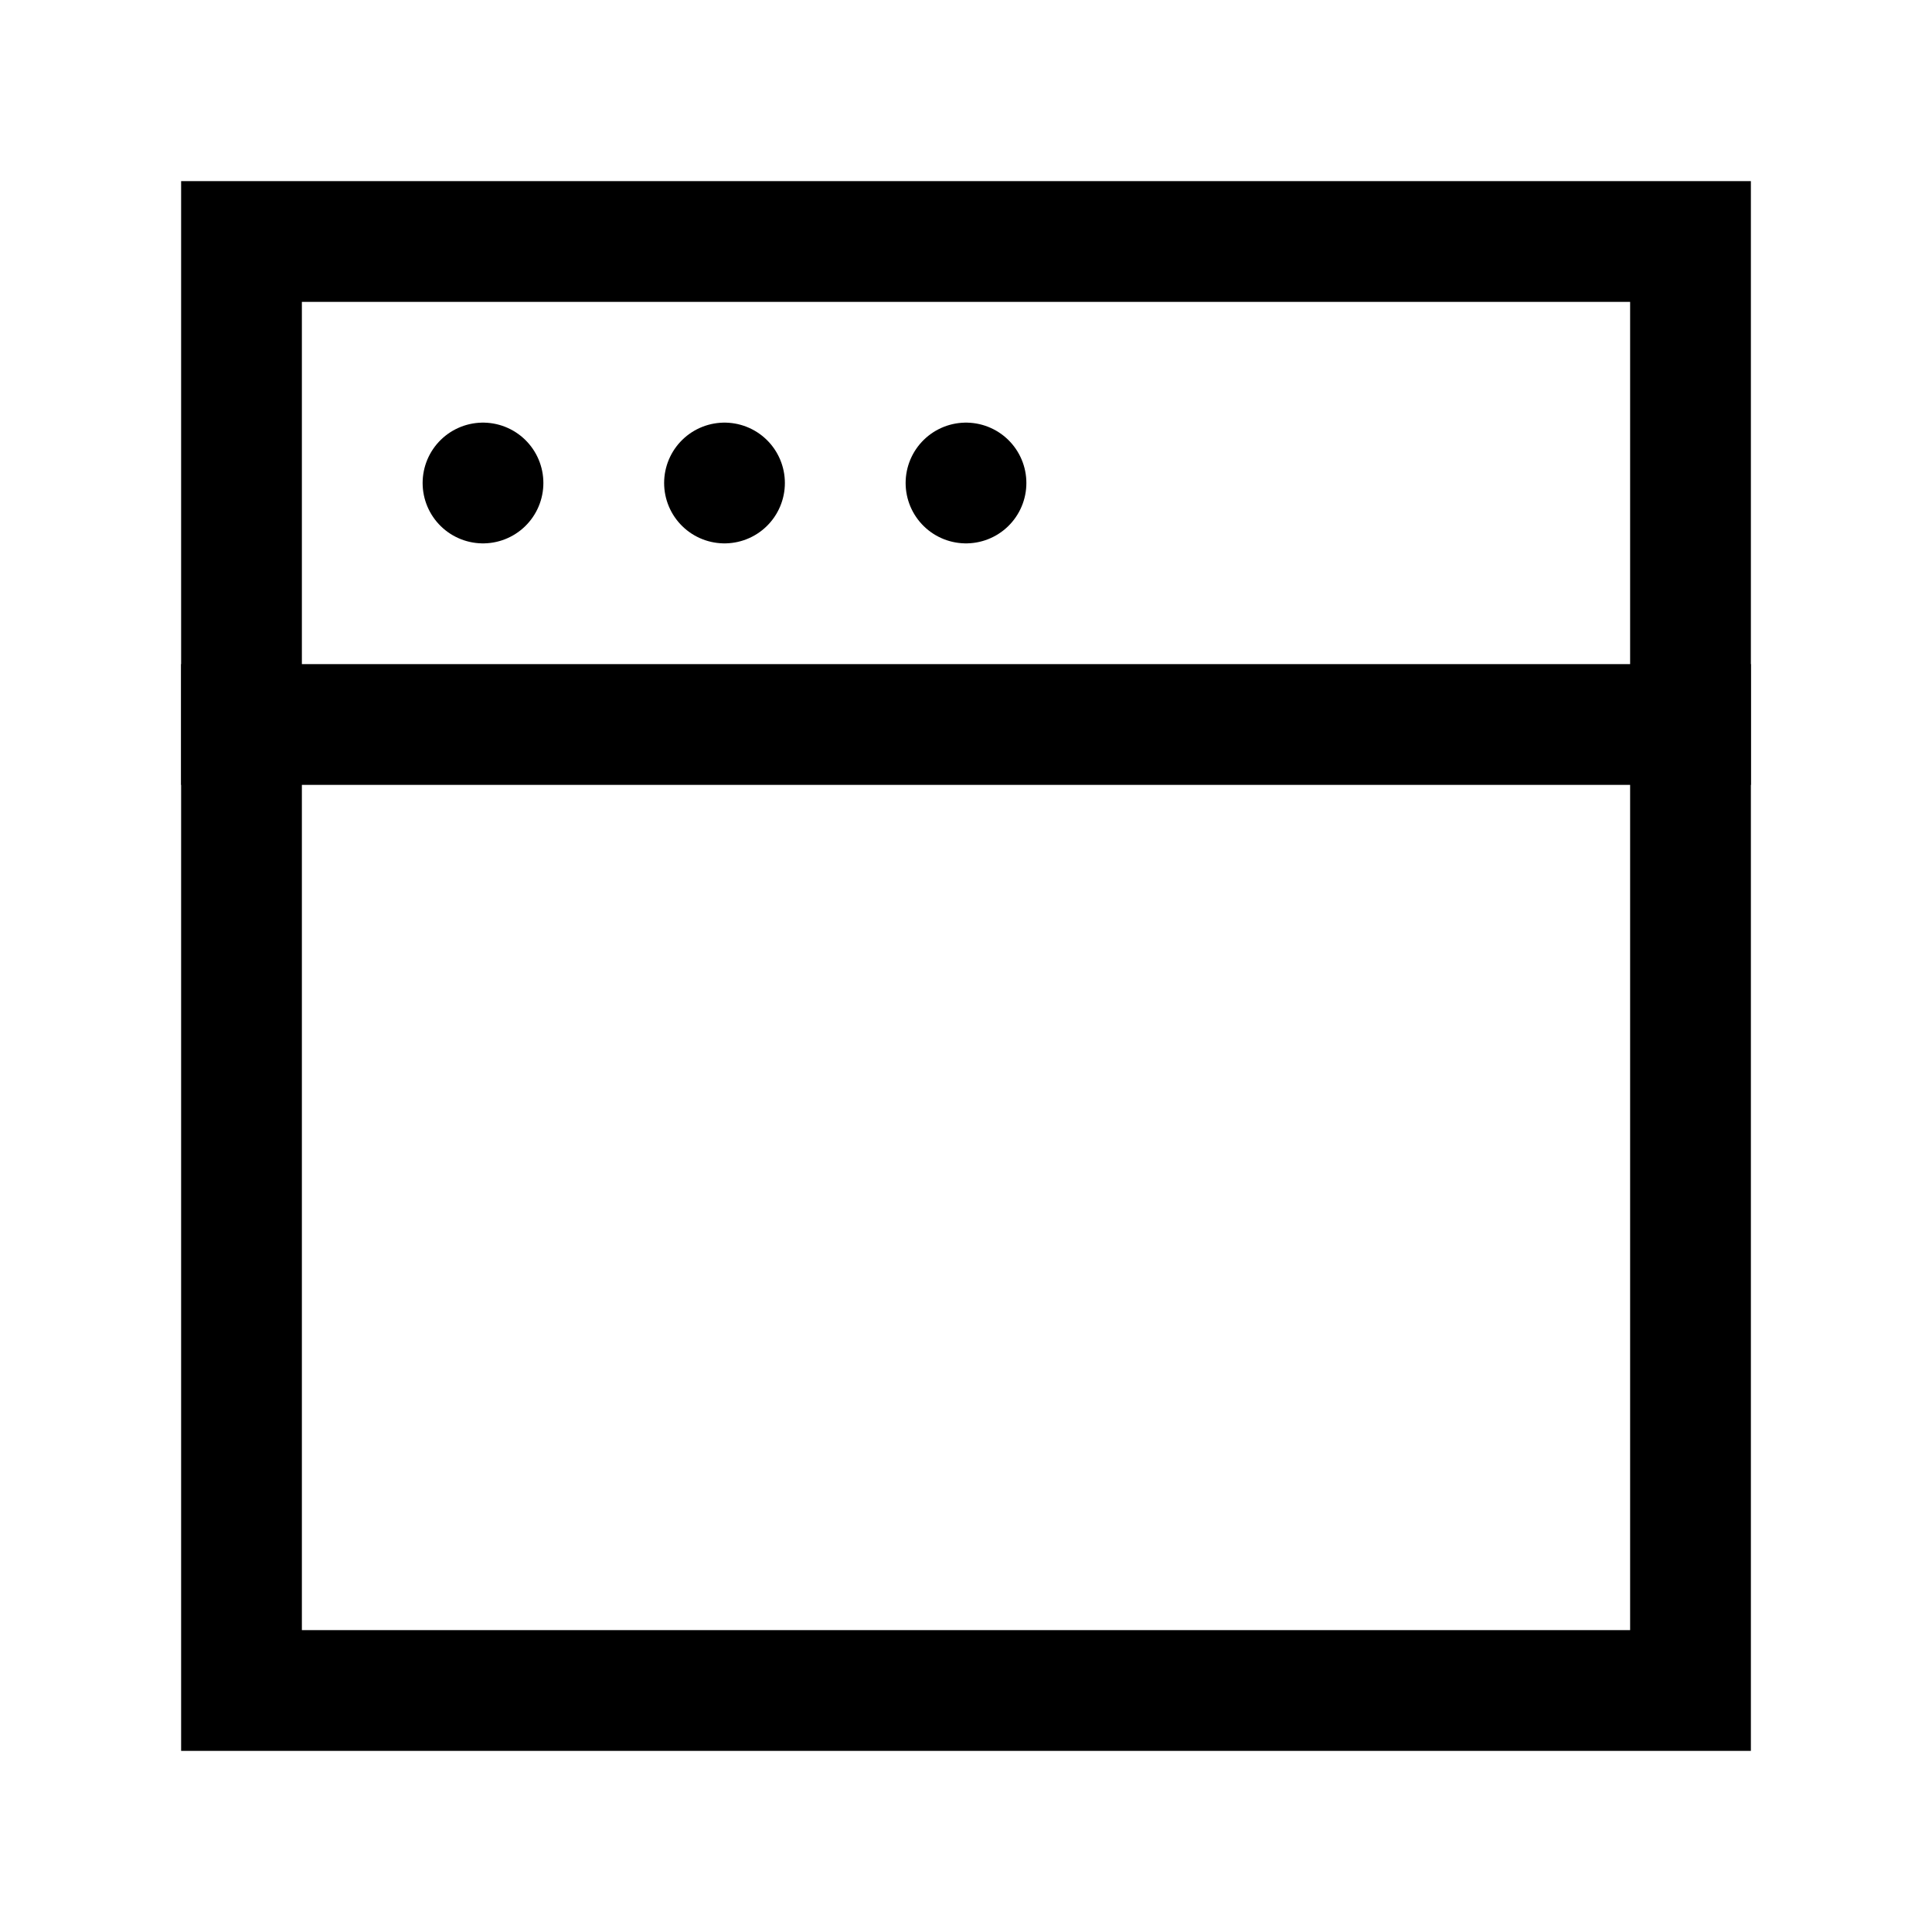 <svg role="img" xmlns="http://www.w3.org/2000/svg" width="32px" height="32px" viewBox="0 0 24 24" aria-labelledby="windowIconTitle" stroke="#000" stroke-width="1.5" stroke-linecap="square" stroke-linejoin="miter" fill="none" color="#000"> <title id="windowIconTitle">Window</title> <rect width="18" height="18" x="3" y="3"/> <line stroke-linecap="round" x1="6" y1="6" x2="6" y2="6"/> <line stroke-linecap="round" x1="9" y1="6" x2="9" y2="6"/> <line stroke-linecap="round" x1="12" y1="6" x2="12" y2="6"/> <path d="M21,9 L3,9"/> </svg>